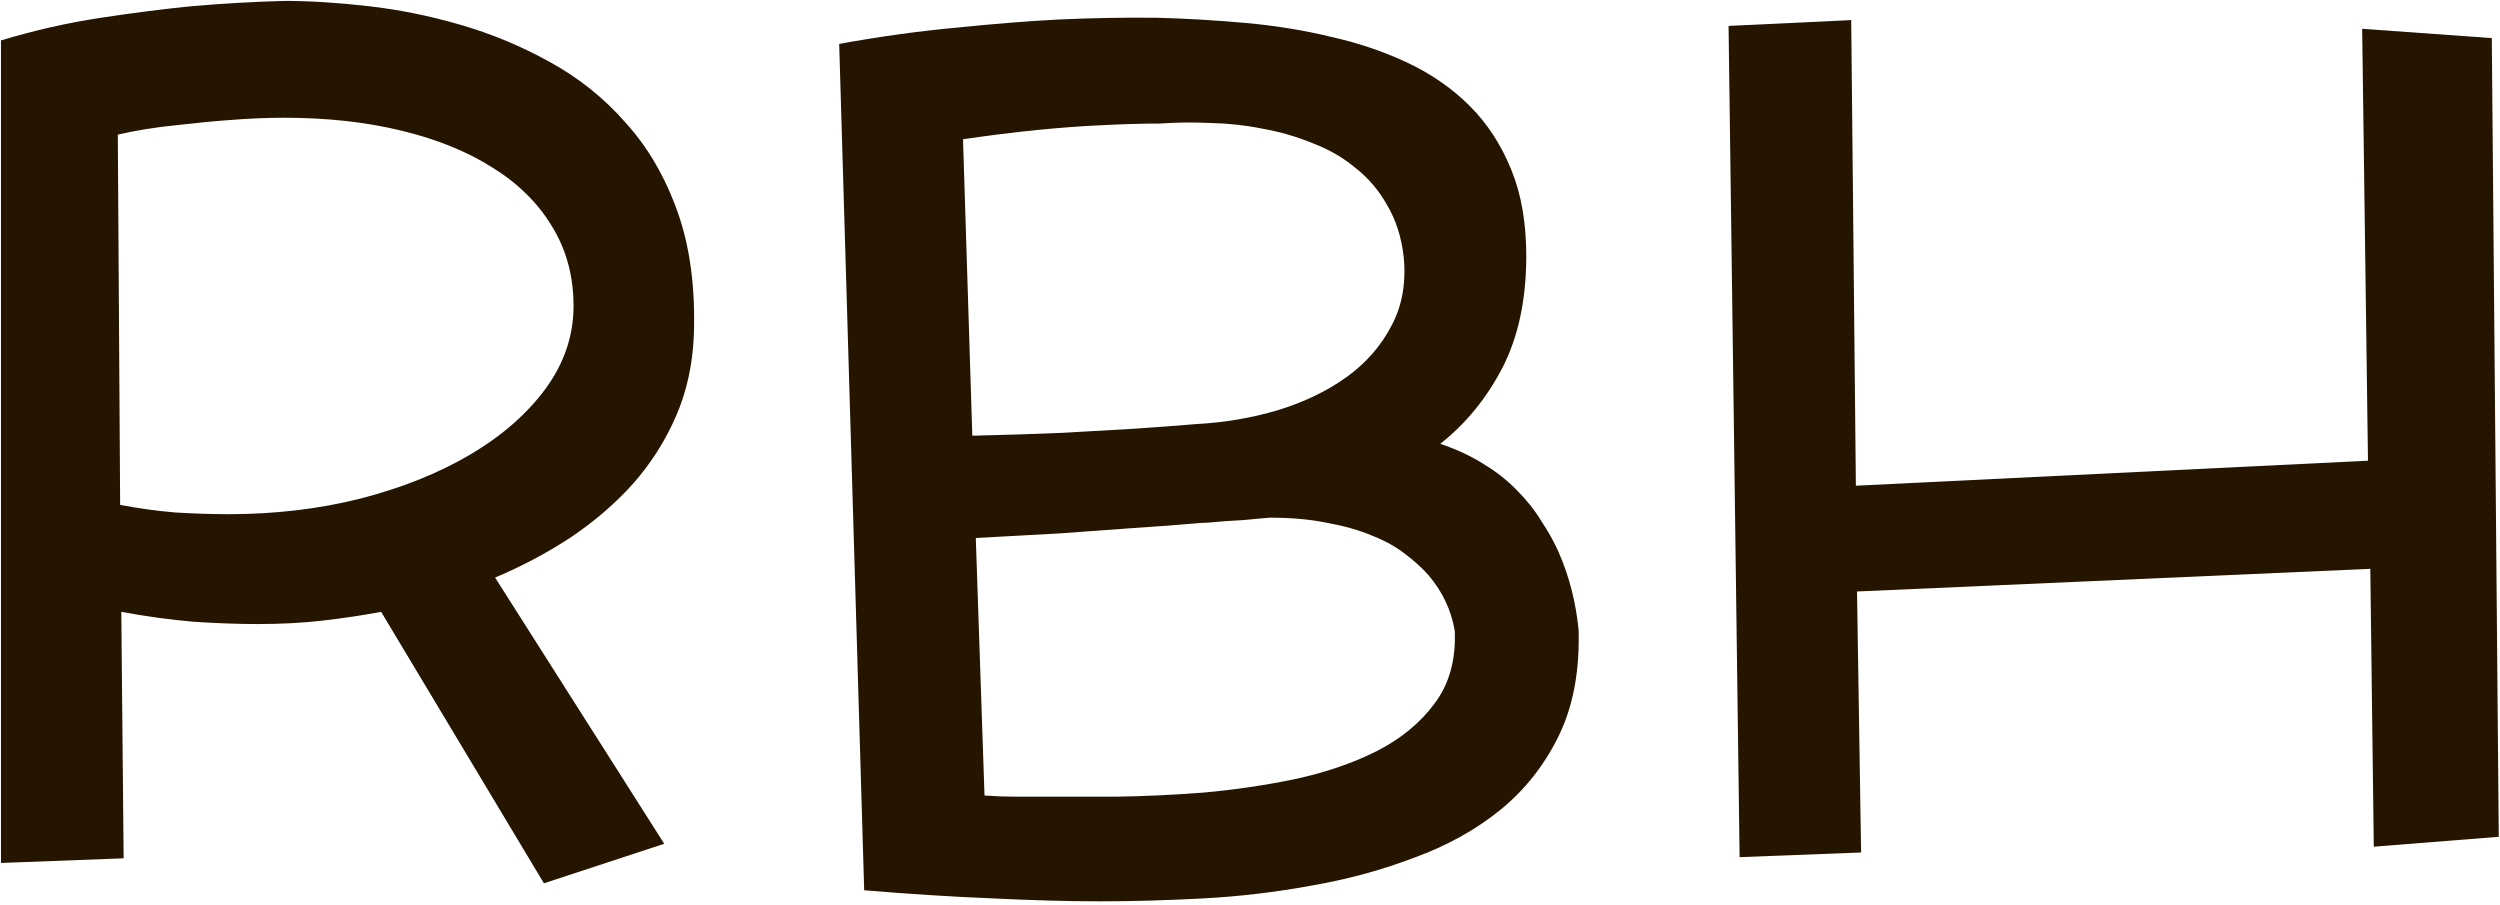 <svg width="210" height="76" viewBox="0 0 210 76" fill="none" xmlns="http://www.w3.org/2000/svg">
<path d="M58.285 28.104C58.188 30.61 57.683 32.905 56.772 34.988C55.86 37.072 54.656 38.96 53.158 40.652C51.661 42.312 49.919 43.81 47.934 45.145C45.948 46.447 43.832 47.57 41.586 48.514L55.795 70.877L45.688 74.197L32.016 51.395C30.453 51.688 28.826 51.932 27.133 52.127C25.473 52.322 23.634 52.42 21.615 52.42C19.988 52.42 18.197 52.355 16.244 52.225C14.324 52.062 12.305 51.785 10.19 51.395L10.385 72.098L0.082 72.488V3.396C2.882 2.55 5.681 1.915 8.48 1.492C11.28 1.069 13.835 0.743 16.146 0.516C18.816 0.288 21.404 0.141 23.91 0.076C26.026 0.076 28.37 0.223 30.941 0.516C33.513 0.809 36.085 1.329 38.656 2.078C41.26 2.827 43.767 3.868 46.176 5.203C48.617 6.538 50.749 8.247 52.572 10.33C54.428 12.381 55.876 14.871 56.918 17.801C57.96 20.73 58.415 24.165 58.285 28.104ZM23.91 9.891C22.413 9.891 20.866 9.956 19.271 10.086C17.904 10.184 16.391 10.33 14.73 10.525C13.07 10.688 11.459 10.949 9.896 11.307L10.092 42.41C11.622 42.703 13.152 42.915 14.682 43.045C16.244 43.143 17.758 43.191 19.223 43.191C23.129 43.191 26.824 42.752 30.307 41.873C33.822 40.962 36.898 39.725 39.535 38.162C42.172 36.6 44.272 34.76 45.834 32.645C47.397 30.496 48.178 28.185 48.178 25.711C48.178 23.204 47.575 20.975 46.371 19.021C45.199 17.068 43.539 15.425 41.391 14.09C39.242 12.723 36.671 11.681 33.676 10.965C30.713 10.249 27.458 9.891 23.91 9.891Z" fill="#241400"/>
<path d="M132.602 52.908C132.699 56.359 132.146 59.321 130.941 61.795C129.737 64.269 128.093 66.352 126.01 68.045C123.959 69.705 121.55 71.04 118.783 72.049C116.049 73.091 113.168 73.872 110.141 74.393C107.146 74.946 104.118 75.304 101.059 75.467C97.999 75.63 95.134 75.711 92.465 75.711C89.763 75.711 86.752 75.63 83.432 75.467C80.144 75.337 76.531 75.109 72.592 74.783L70.492 3.689C73.878 3.071 77.165 2.615 80.356 2.322C83.546 1.997 86.394 1.769 88.9 1.639C91.83 1.508 94.597 1.46 97.201 1.492C99.675 1.557 102.165 1.704 104.672 1.932C107.178 2.16 109.571 2.55 111.85 3.104C114.161 3.624 116.309 4.357 118.295 5.301C120.281 6.245 122.006 7.449 123.471 8.914C124.936 10.379 126.091 12.153 126.938 14.236C127.784 16.287 128.207 18.712 128.207 21.512C128.207 25.158 127.54 28.283 126.205 30.887C124.87 33.458 123.129 35.59 120.98 37.283C122.348 37.739 123.568 38.309 124.643 38.992C125.717 39.643 126.645 40.376 127.426 41.19C128.24 42.003 128.923 42.866 129.477 43.777C130.062 44.656 130.551 45.535 130.941 46.414C131.82 48.432 132.374 50.597 132.602 52.908ZM97.397 10.379C95.867 10.379 94.206 10.428 92.416 10.525C90.886 10.591 89.128 10.721 87.143 10.916C85.189 11.111 83.106 11.372 80.893 11.697L81.674 36.6C84.473 36.535 87.012 36.453 89.291 36.355C91.602 36.225 93.588 36.111 95.248 36.014C97.201 35.883 98.943 35.753 100.473 35.623C102.882 35.493 105.176 35.102 107.357 34.451C109.571 33.768 111.492 32.84 113.119 31.668C114.747 30.496 116 29.064 116.879 27.371C117.79 25.678 118.132 23.725 117.904 21.512C117.709 19.884 117.253 18.468 116.537 17.264C115.854 16.027 114.975 14.985 113.9 14.139C112.859 13.26 111.654 12.56 110.287 12.039C108.952 11.486 107.553 11.079 106.088 10.818C104.656 10.525 103.191 10.363 101.693 10.33C100.196 10.265 98.764 10.281 97.397 10.379ZM106.674 43.484C105.86 43.55 105.144 43.615 104.525 43.68C103.939 43.712 103.419 43.745 102.963 43.777C102.54 43.81 102.149 43.842 101.791 43.875C101.465 43.908 101.156 43.924 100.863 43.924C99.073 44.087 97.152 44.233 95.102 44.363C93.344 44.493 91.326 44.64 89.047 44.803C86.768 44.933 84.408 45.063 81.967 45.193L82.699 66.824C83.611 66.889 84.506 66.922 85.385 66.922C86.264 66.922 87.126 66.922 87.973 66.922C89.503 66.922 91.423 66.922 93.734 66.922C96.078 66.889 98.519 66.775 101.059 66.58C103.63 66.352 106.186 65.978 108.725 65.457C111.296 64.904 113.591 64.122 115.609 63.113C117.66 62.072 119.288 60.737 120.492 59.109C121.729 57.482 122.299 55.447 122.201 53.006C121.908 51.248 121.16 49.669 119.955 48.27C119.434 47.684 118.783 47.098 118.002 46.512C117.253 45.926 116.342 45.421 115.268 44.998C114.193 44.542 112.94 44.184 111.508 43.924C110.108 43.631 108.497 43.484 106.674 43.484Z" fill="#241400"/>
<path d="M155.893 40.799L198.91 38.699L198.422 2.42L209.311 3.201L209.896 70.291L199.398 71.121L199.105 47.781L155.99 49.685L156.332 71.609L146.127 72L145.199 2.176L155.502 1.688L155.893 40.799Z" fill="#241400"/>
</svg>
